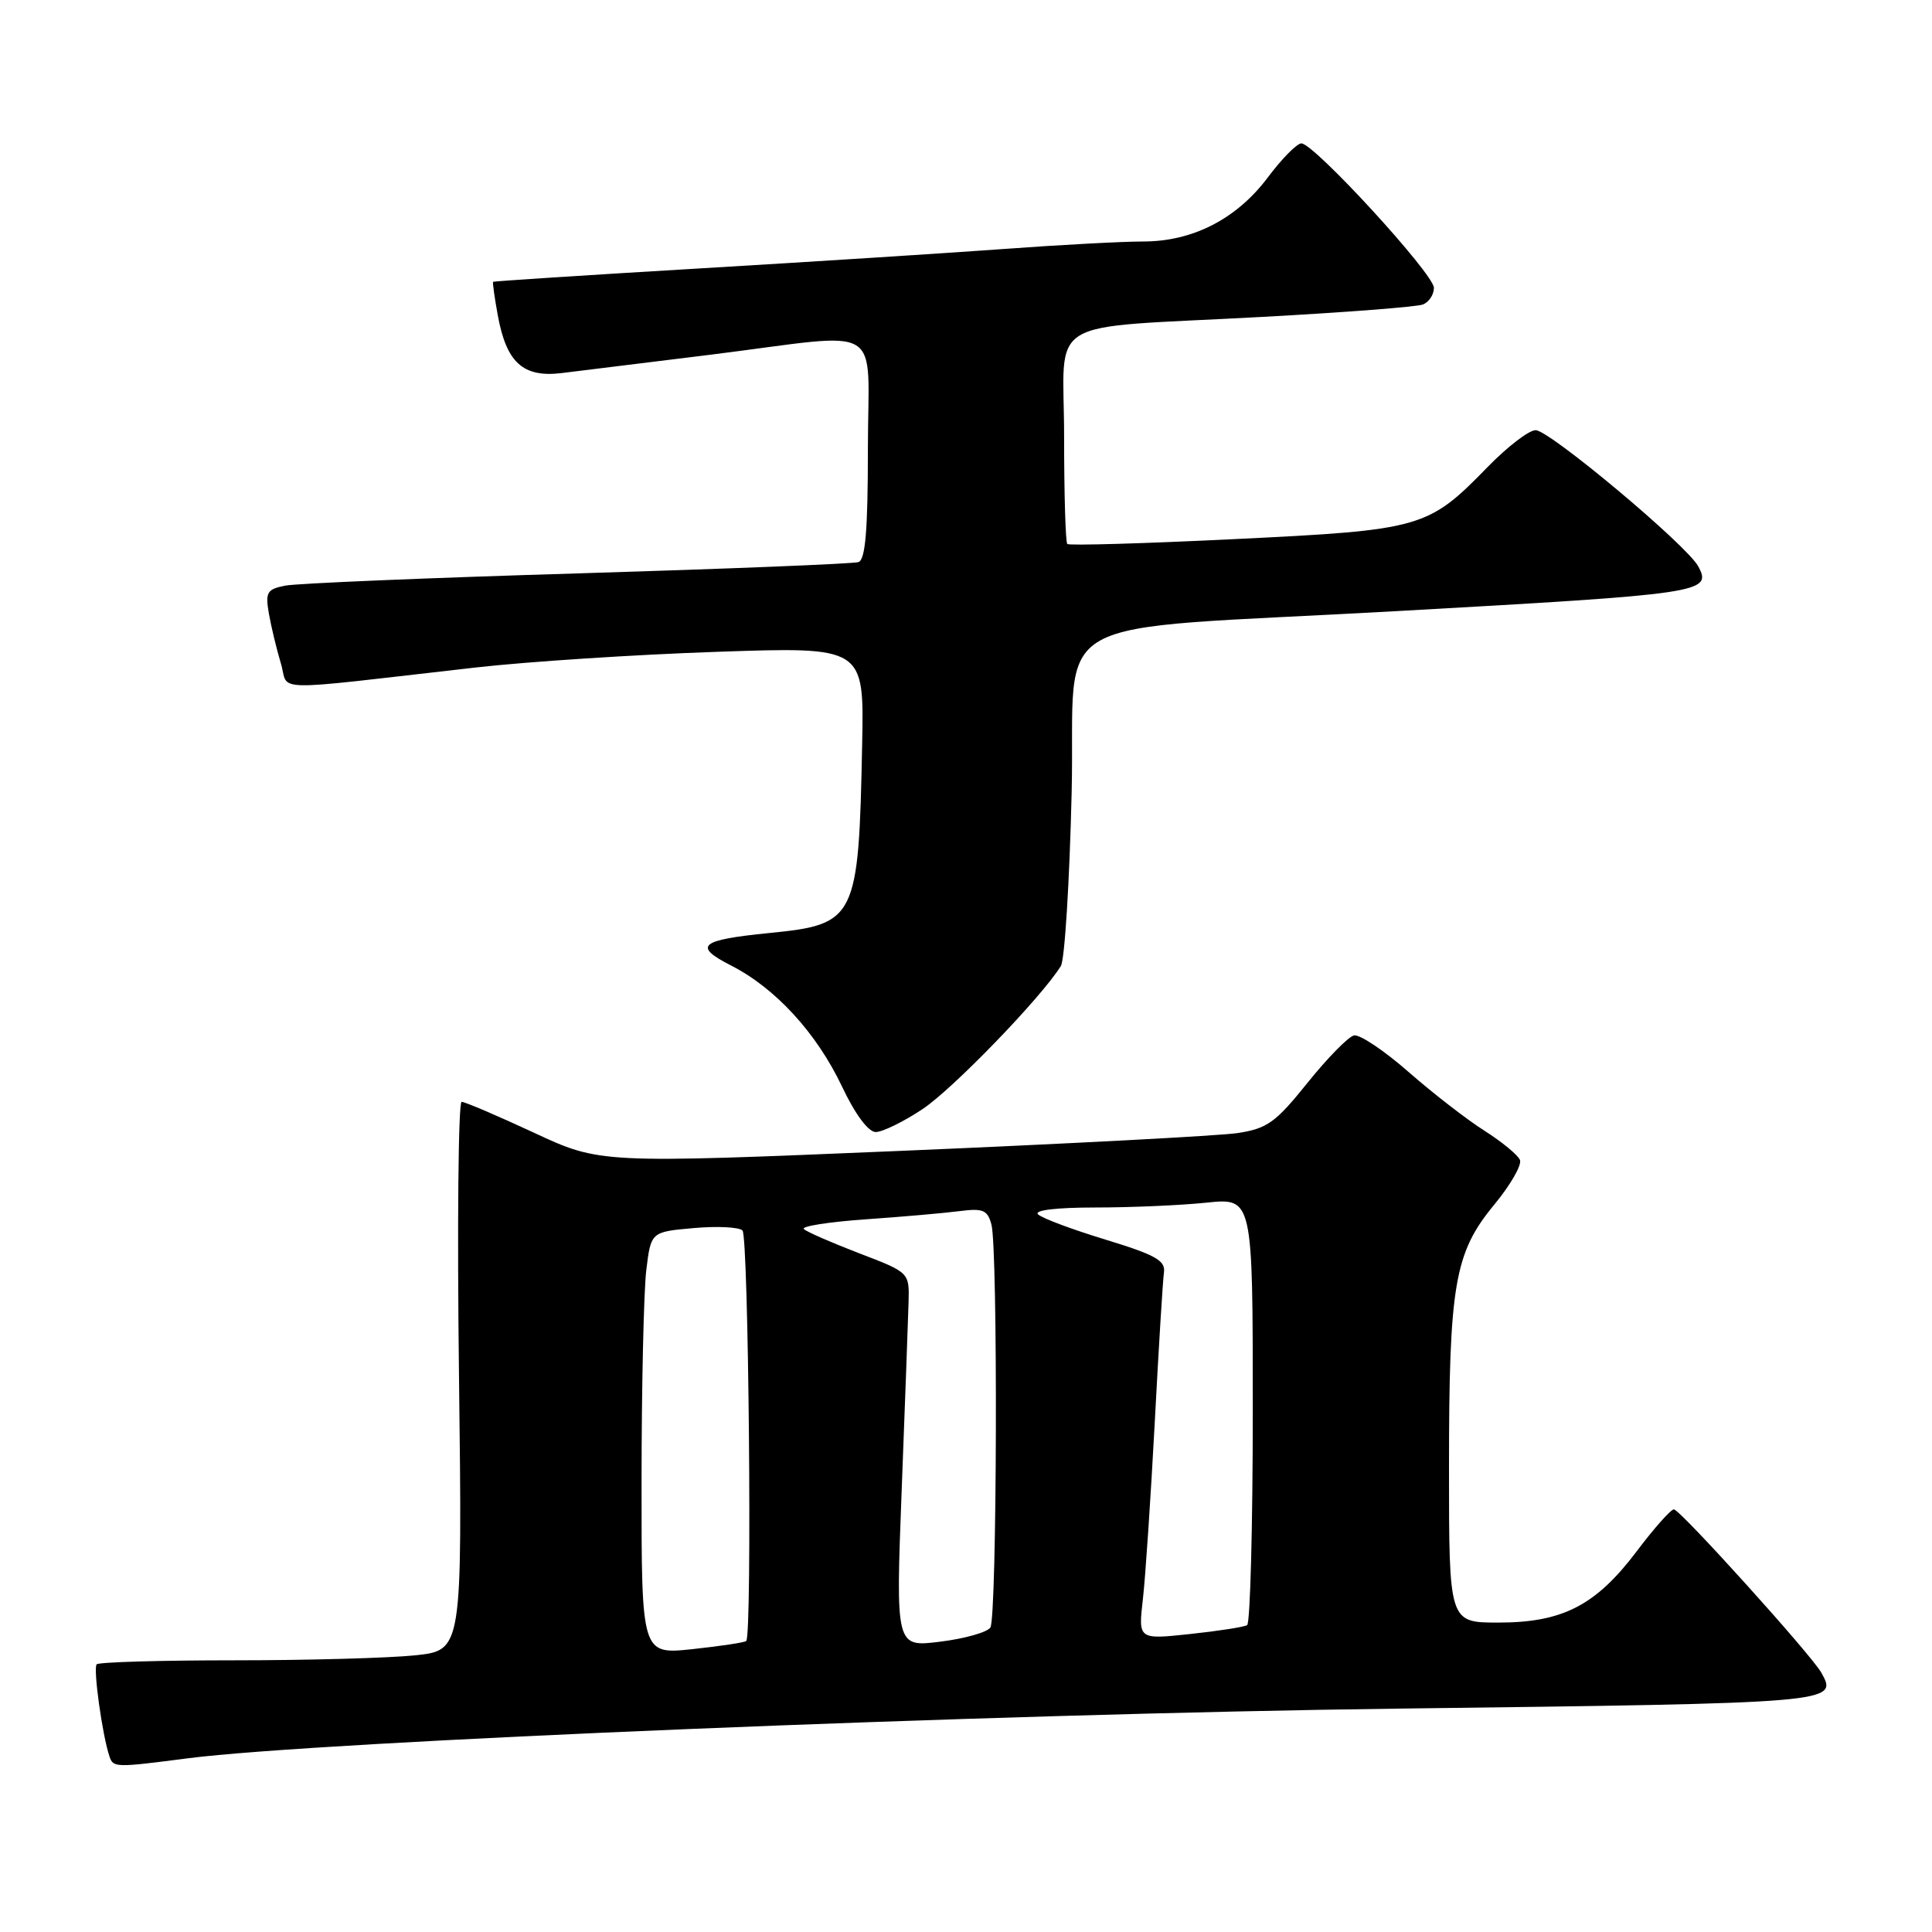<?xml version="1.0" encoding="UTF-8" standalone="no"?>
<!DOCTYPE svg PUBLIC "-//W3C//DTD SVG 1.1//EN" "http://www.w3.org/Graphics/SVG/1.1/DTD/svg11.dtd" >
<svg xmlns="http://www.w3.org/2000/svg" xmlns:xlink="http://www.w3.org/1999/xlink" version="1.1" viewBox="0 0 256 256">
 <g >
 <path fill="currentColor"
d=" M 24.84 232.99 C 42.16 230.74 131.43 227.07 185.34 226.40 C 243.43 225.67 243.59 225.66 241.33 221.63 C 240.01 219.27 222.61 200.00 221.80 200.00 C 221.39 200.00 219.17 202.50 216.86 205.57 C 211.45 212.73 207.05 215.00 198.54 215.00 C 192.00 215.00 192.00 215.00 192.00 194.55 C 192.00 170.20 192.72 166.01 197.99 159.63 C 200.14 157.03 201.68 154.36 201.40 153.70 C 201.13 153.04 199.01 151.30 196.70 149.83 C 194.39 148.37 189.86 144.86 186.63 142.03 C 183.41 139.21 180.16 137.03 179.41 137.20 C 178.67 137.36 175.89 140.19 173.25 143.48 C 169.01 148.76 167.91 149.54 163.97 150.14 C 161.51 150.50 141.50 151.56 119.50 152.49 C 79.50 154.17 79.50 154.17 70.73 150.08 C 65.91 147.84 61.61 146.00 61.17 146.00 C 60.73 146.00 60.57 162.35 60.82 182.34 C 61.26 218.69 61.26 218.69 54.98 219.34 C 51.53 219.70 40.75 220.00 31.02 220.00 C 21.29 220.00 13.10 220.24 12.81 220.53 C 12.32 221.02 13.56 229.97 14.51 232.75 C 15.01 234.22 15.28 234.23 24.84 232.99 Z  M 122.23 146.97 C 126.26 144.30 137.99 132.16 140.57 128.00 C 141.08 127.17 141.72 116.83 142.00 105.00 C 142.57 80.66 137.19 83.66 185.00 80.98 C 225.74 78.70 226.89 78.53 225.03 75.05 C 223.54 72.26 205.31 57.00 203.48 57.00 C 202.59 57.00 199.73 59.20 197.12 61.88 C 189.22 69.99 188.39 70.23 163.67 71.43 C 151.66 72.02 141.64 72.31 141.42 72.08 C 141.19 71.85 141.00 65.46 141.00 57.88 C 141.00 41.64 137.77 43.60 167.28 41.99 C 178.16 41.40 187.72 40.66 188.53 40.35 C 189.34 40.04 190.00 39.05 190.00 38.14 C 190.00 36.31 174.11 18.99 172.44 19.00 C 171.85 19.00 169.85 21.03 168.00 23.50 C 163.87 29.01 158.05 32.00 151.47 32.00 C 148.77 32.00 140.48 32.44 133.03 32.99 C 125.59 33.53 107.35 34.70 92.50 35.58 C 77.65 36.46 65.43 37.26 65.34 37.34 C 65.25 37.43 65.53 39.43 65.96 41.78 C 67.10 48.04 69.30 50.04 74.37 49.44 C 76.64 49.17 85.62 48.06 94.32 46.98 C 117.68 44.06 115.00 42.43 115.00 59.53 C 115.00 70.27 114.67 74.17 113.75 74.48 C 113.06 74.71 96.30 75.38 76.50 75.98 C 56.70 76.57 39.28 77.30 37.79 77.60 C 35.37 78.08 35.14 78.48 35.63 81.32 C 35.94 83.07 36.65 86.02 37.21 87.88 C 38.38 91.71 34.95 91.64 63.00 88.45 C 69.88 87.67 84.28 86.73 95.00 86.37 C 114.50 85.70 114.50 85.70 114.24 98.60 C 113.78 121.81 113.45 122.49 101.93 123.63 C 92.71 124.55 91.78 125.34 96.86 127.93 C 102.75 130.93 108.20 136.87 111.57 143.97 C 113.32 147.67 115.06 150.00 116.04 150.00 C 116.93 150.00 119.72 148.64 122.23 146.97 Z  M 85.01 196.37 C 85.01 183.79 85.30 171.19 85.63 168.36 C 86.25 163.23 86.25 163.23 91.88 162.73 C 94.97 162.45 97.89 162.59 98.38 163.04 C 99.20 163.80 99.68 216.67 98.88 217.44 C 98.67 217.64 95.46 218.12 91.75 218.52 C 85.00 219.23 85.00 219.23 85.01 196.37 Z  M 119.48 197.39 C 119.92 185.90 120.33 174.73 120.39 172.56 C 120.50 168.61 120.50 168.61 113.83 166.06 C 110.16 164.65 106.86 163.21 106.51 162.85 C 106.15 162.49 109.83 161.91 114.68 161.57 C 119.53 161.23 125.14 160.74 127.14 160.48 C 130.25 160.08 130.86 160.33 131.37 162.26 C 132.24 165.48 132.11 214.28 131.23 215.65 C 130.83 216.28 127.84 217.13 124.59 217.53 C 118.68 218.27 118.68 218.27 119.48 197.39 Z  M 151.44 211.88 C 151.78 208.92 152.48 198.40 153.01 188.50 C 153.53 178.60 154.08 169.65 154.23 168.60 C 154.45 167.03 153.11 166.28 146.50 164.26 C 142.10 162.92 138.07 161.42 137.55 160.91 C 136.97 160.36 139.96 160.00 145.15 160.00 C 149.86 160.00 156.47 159.71 159.85 159.36 C 166.00 158.72 166.00 158.72 166.00 186.80 C 166.00 202.24 165.66 215.09 165.25 215.34 C 164.84 215.59 161.42 216.12 157.66 216.52 C 150.82 217.25 150.82 217.25 151.44 211.88 Z "/>
</g>
</svg>